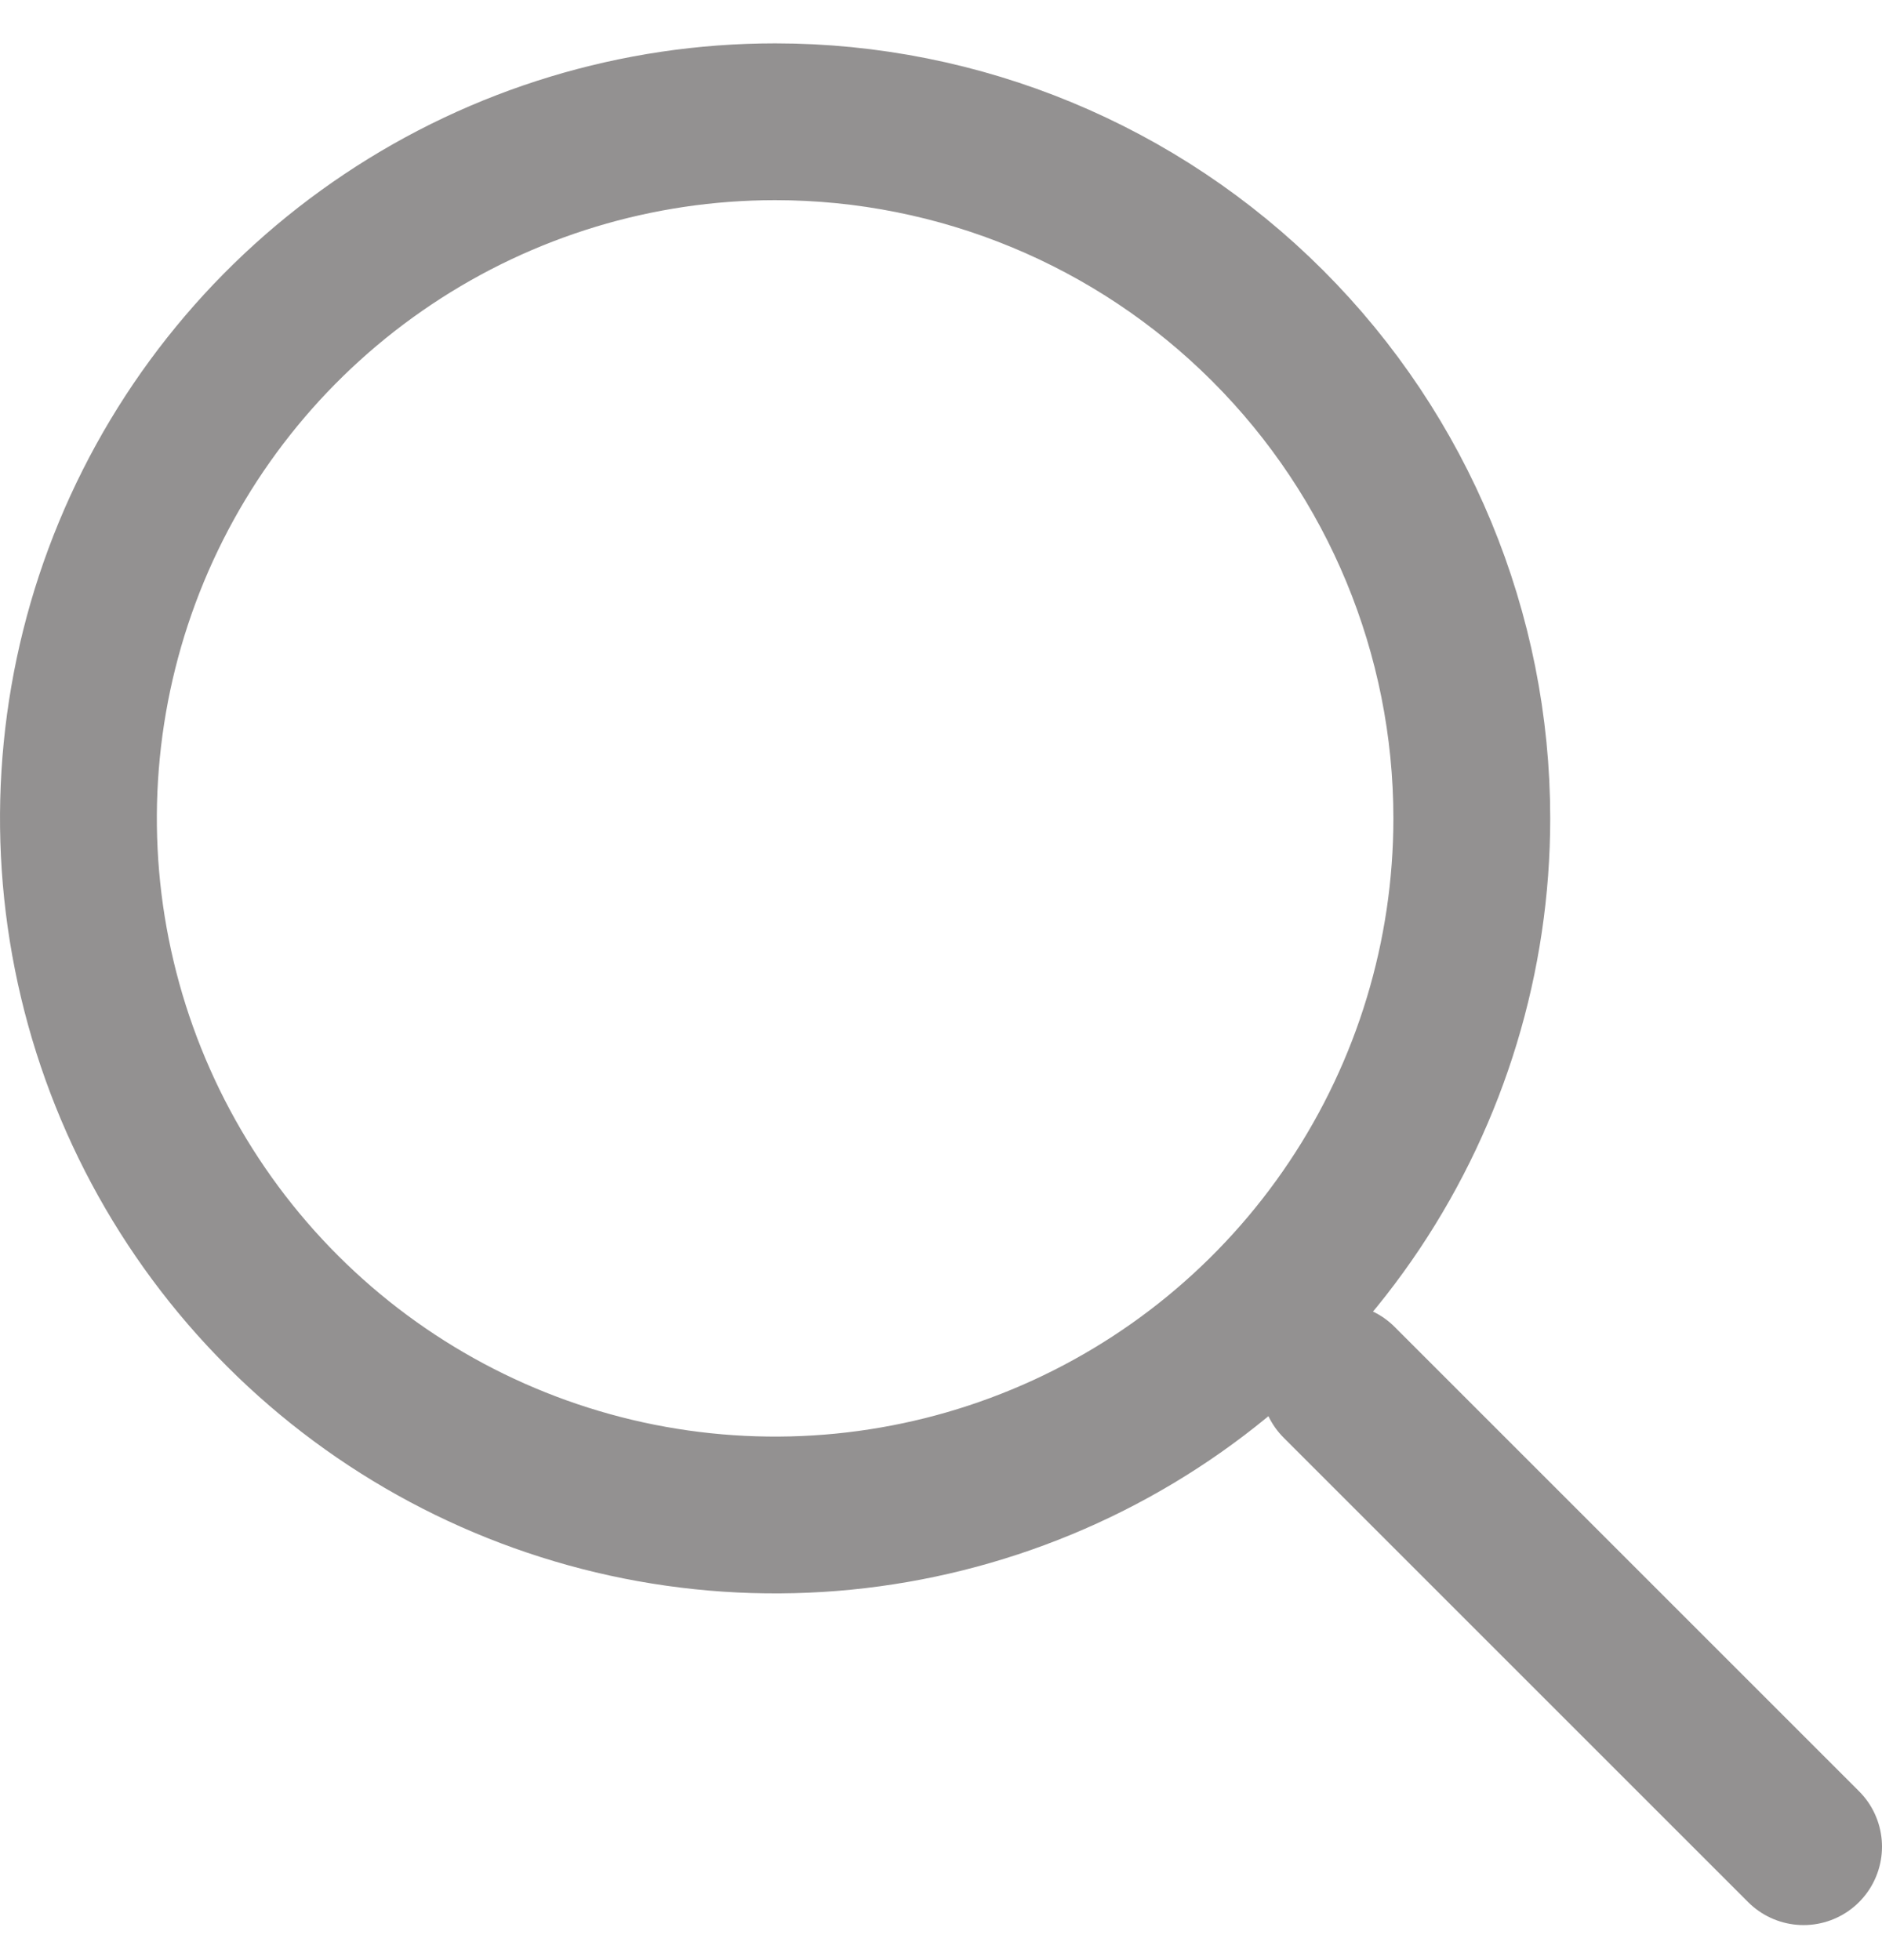 <svg width="24" height="25" viewBox="0 0 24 25" fill="none" xmlns="http://www.w3.org/2000/svg">
<path d="M9.885 1.553C8.127 1.553 6.41 2.074 4.949 3.051C3.488 4.027 2.349 5.414 1.676 7.038C1.004 8.661 0.828 10.448 1.171 12.171C1.514 13.895 2.36 15.478 3.602 16.72C4.845 17.963 6.428 18.809 8.151 19.152C9.875 19.495 11.661 19.319 13.285 18.646C14.908 17.974 16.296 16.835 17.272 15.374C18.248 13.913 18.769 12.195 18.769 10.438C18.769 8.082 17.833 5.822 16.167 4.156C14.501 2.489 12.241 1.553 9.885 1.553V1.553Z" stroke="#939191" stroke-width="2" stroke-miterlimit="10"/>
<path d="M17.077 17.63L23 23.553" stroke="#939191" stroke-width="2" stroke-miterlimit="10" stroke-linecap="round"/>
</svg>
